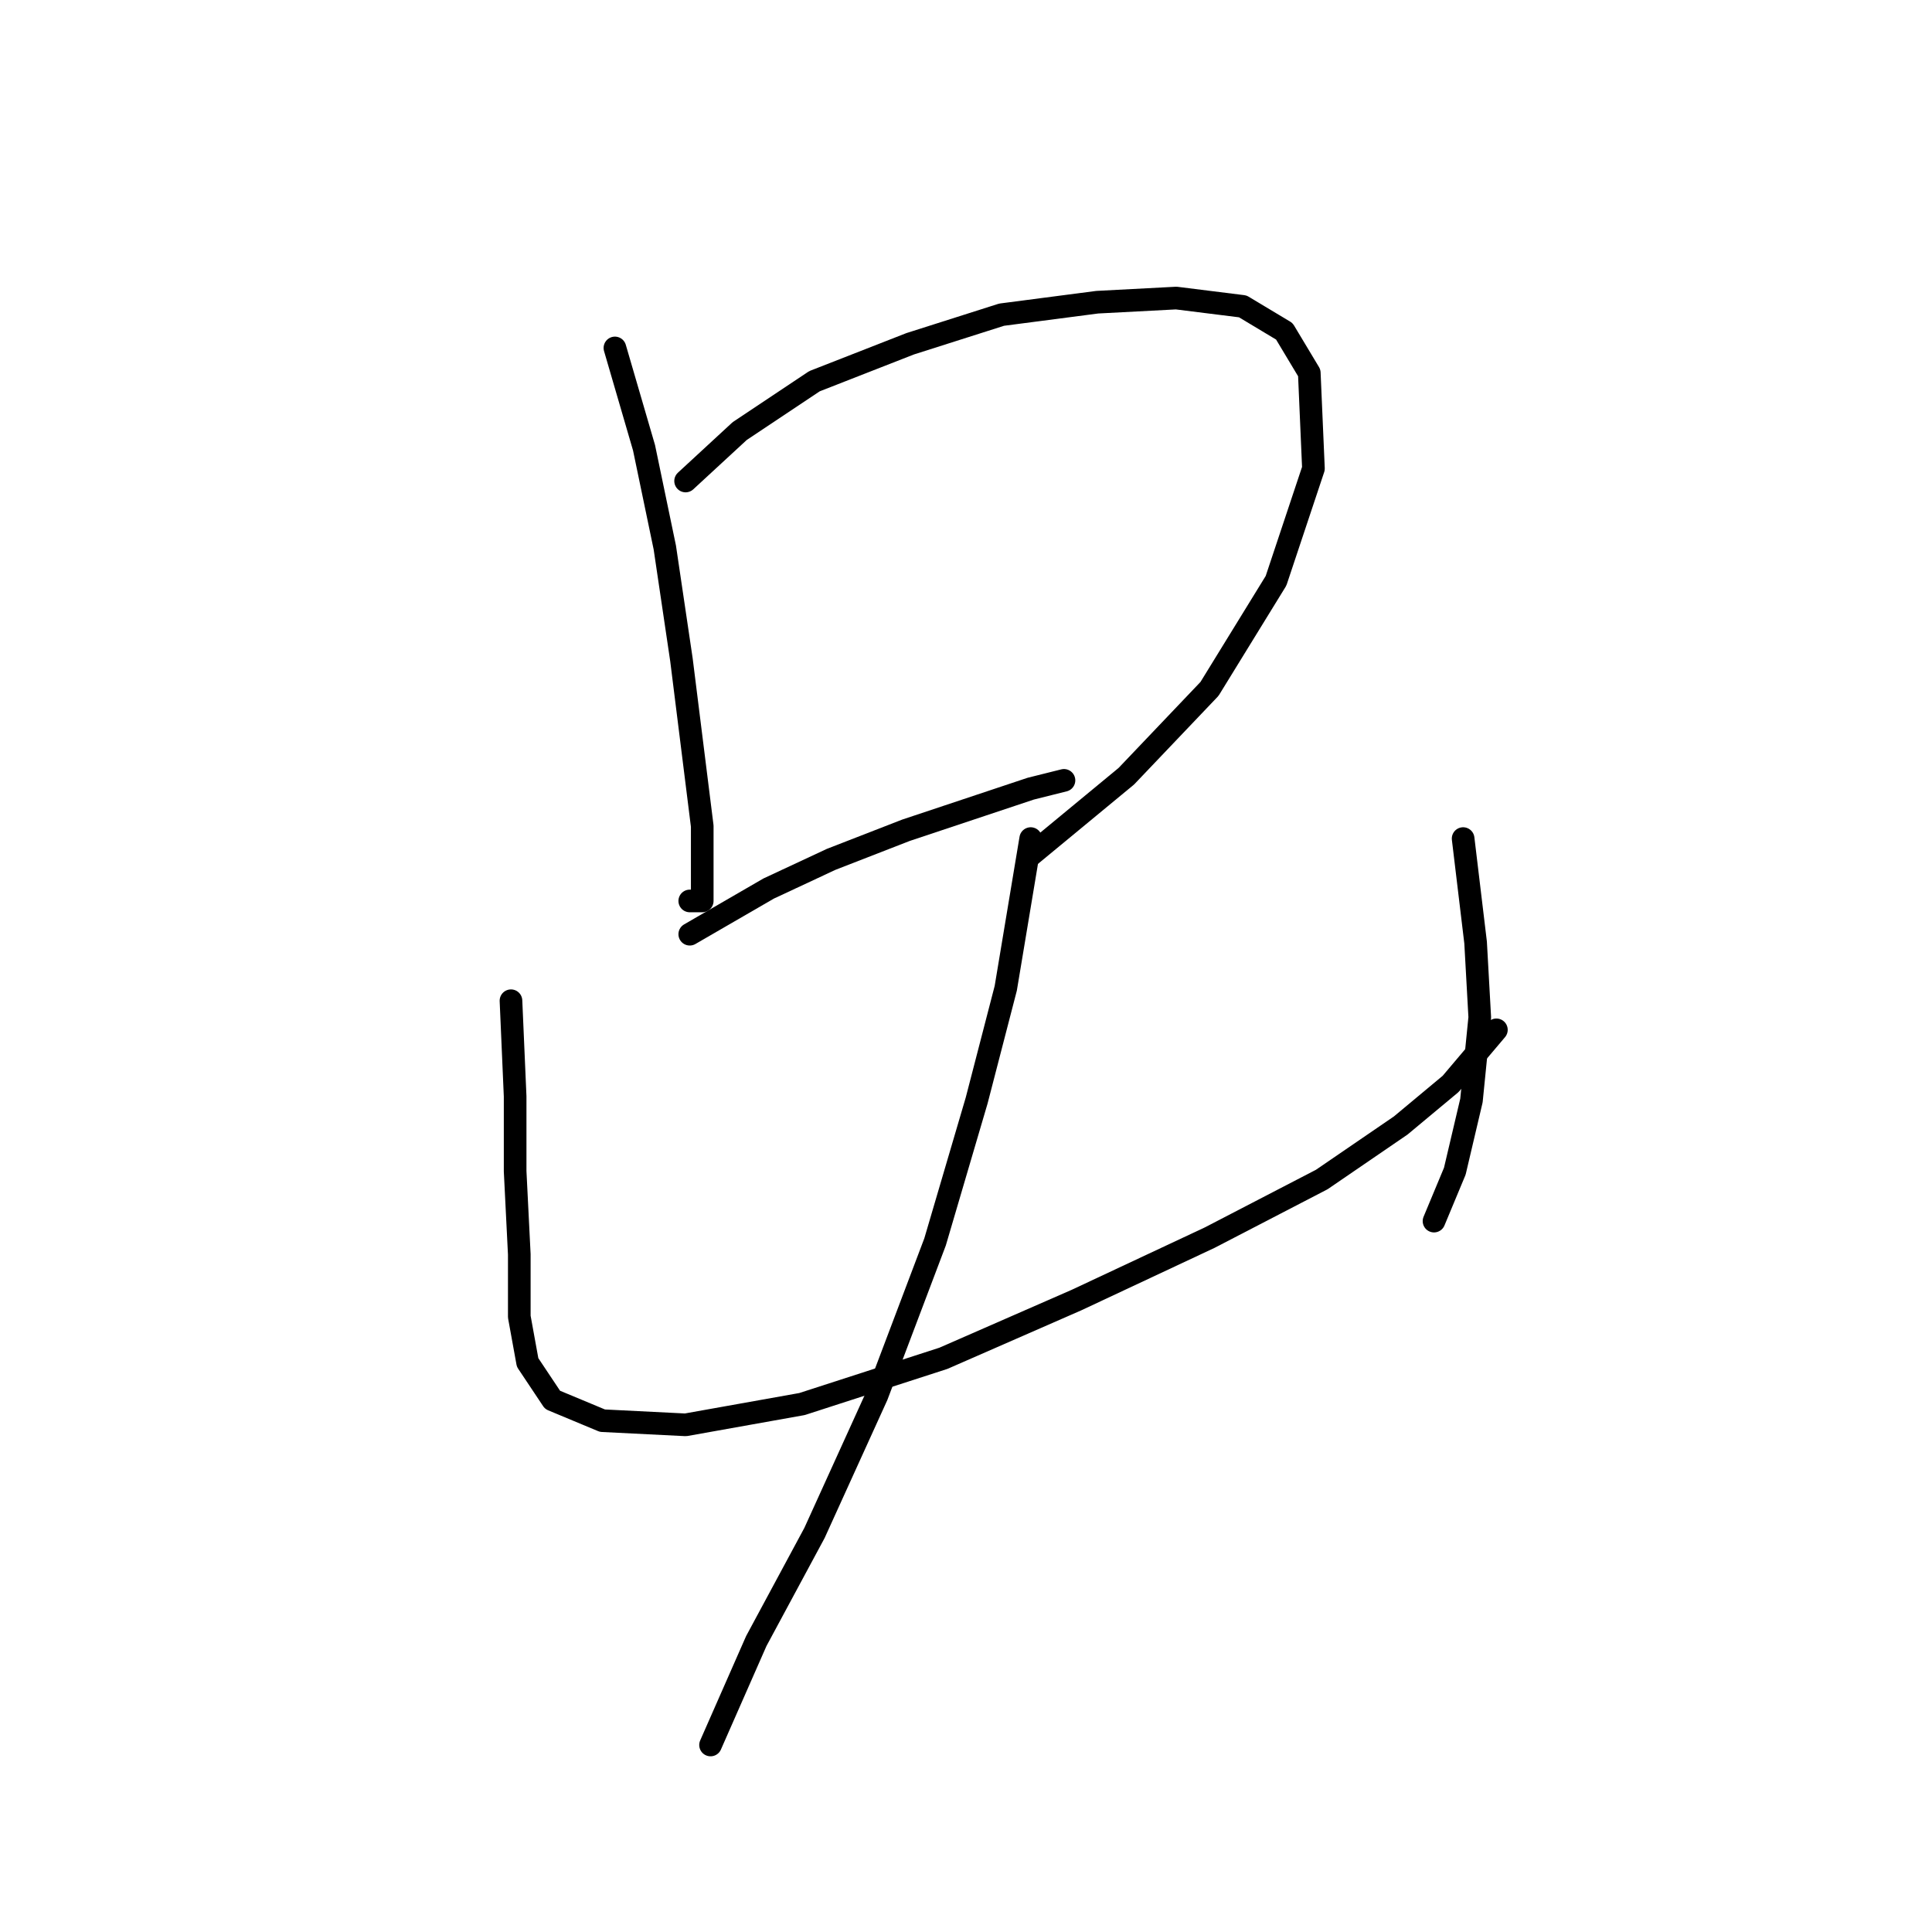 <?xml version="1.0" standalone="no"?>
    <svg width="256" height="256" xmlns="http://www.w3.org/2000/svg" version="1.1">
    <polyline stroke="black" stroke-width="3" stroke-linecap="round" fill="transparent" stroke-linejoin="round" points="81.48 46.105 85.337 59.327 88.091 72.55 90.295 87.425 91.948 100.648 93.05 109.463 93.05 115.523 93.05 119.38 91.397 119.38 91.397 119.38 " />
        <polyline stroke="black" stroke-width="3" stroke-linecap="round" fill="transparent" stroke-linejoin="round" points="90.846 63.735 98.008 57.124 107.925 50.512 120.597 45.554 132.718 41.697 145.389 40.044 155.857 39.494 164.672 40.595 170.181 43.901 173.487 49.41 174.038 62.082 169.08 76.957 160.265 91.282 149.246 102.852 136.574 113.319 136.574 113.319 " />
        <polyline stroke="black" stroke-width="3" stroke-linecap="round" fill="transparent" stroke-linejoin="round" points="91.397 123.787 101.865 117.727 110.129 113.87 120.046 110.014 129.963 106.708 136.574 104.504 140.982 103.402 140.982 103.402 " />
        <polyline stroke="black" stroke-width="3" stroke-linecap="round" fill="transparent" stroke-linejoin="round" points="67.707 132.602 68.258 145.274 68.258 155.191 68.809 166.21 68.809 174.474 69.91 180.534 73.216 185.492 79.827 188.247 90.846 188.798 106.272 186.043 125.004 179.983 142.634 172.27 160.265 164.006 175.14 156.293 185.608 149.13 192.219 143.621 198.279 136.459 198.279 136.459 " />
        <polyline stroke="black" stroke-width="3" stroke-linecap="round" fill="transparent" stroke-linejoin="round" points="193.872 111.116 195.525 124.889 196.076 134.806 194.974 145.825 192.77 155.191 190.015 161.802 190.015 161.802 " />
        <polyline stroke="black" stroke-width="3" stroke-linecap="round" fill="transparent" stroke-linejoin="round" points="136.574 111.116 133.268 130.949 129.412 145.825 123.902 164.557 116.189 184.942 107.925 203.123 100.212 217.447 94.152 231.22 94.152 231.22 " />
        </svg>